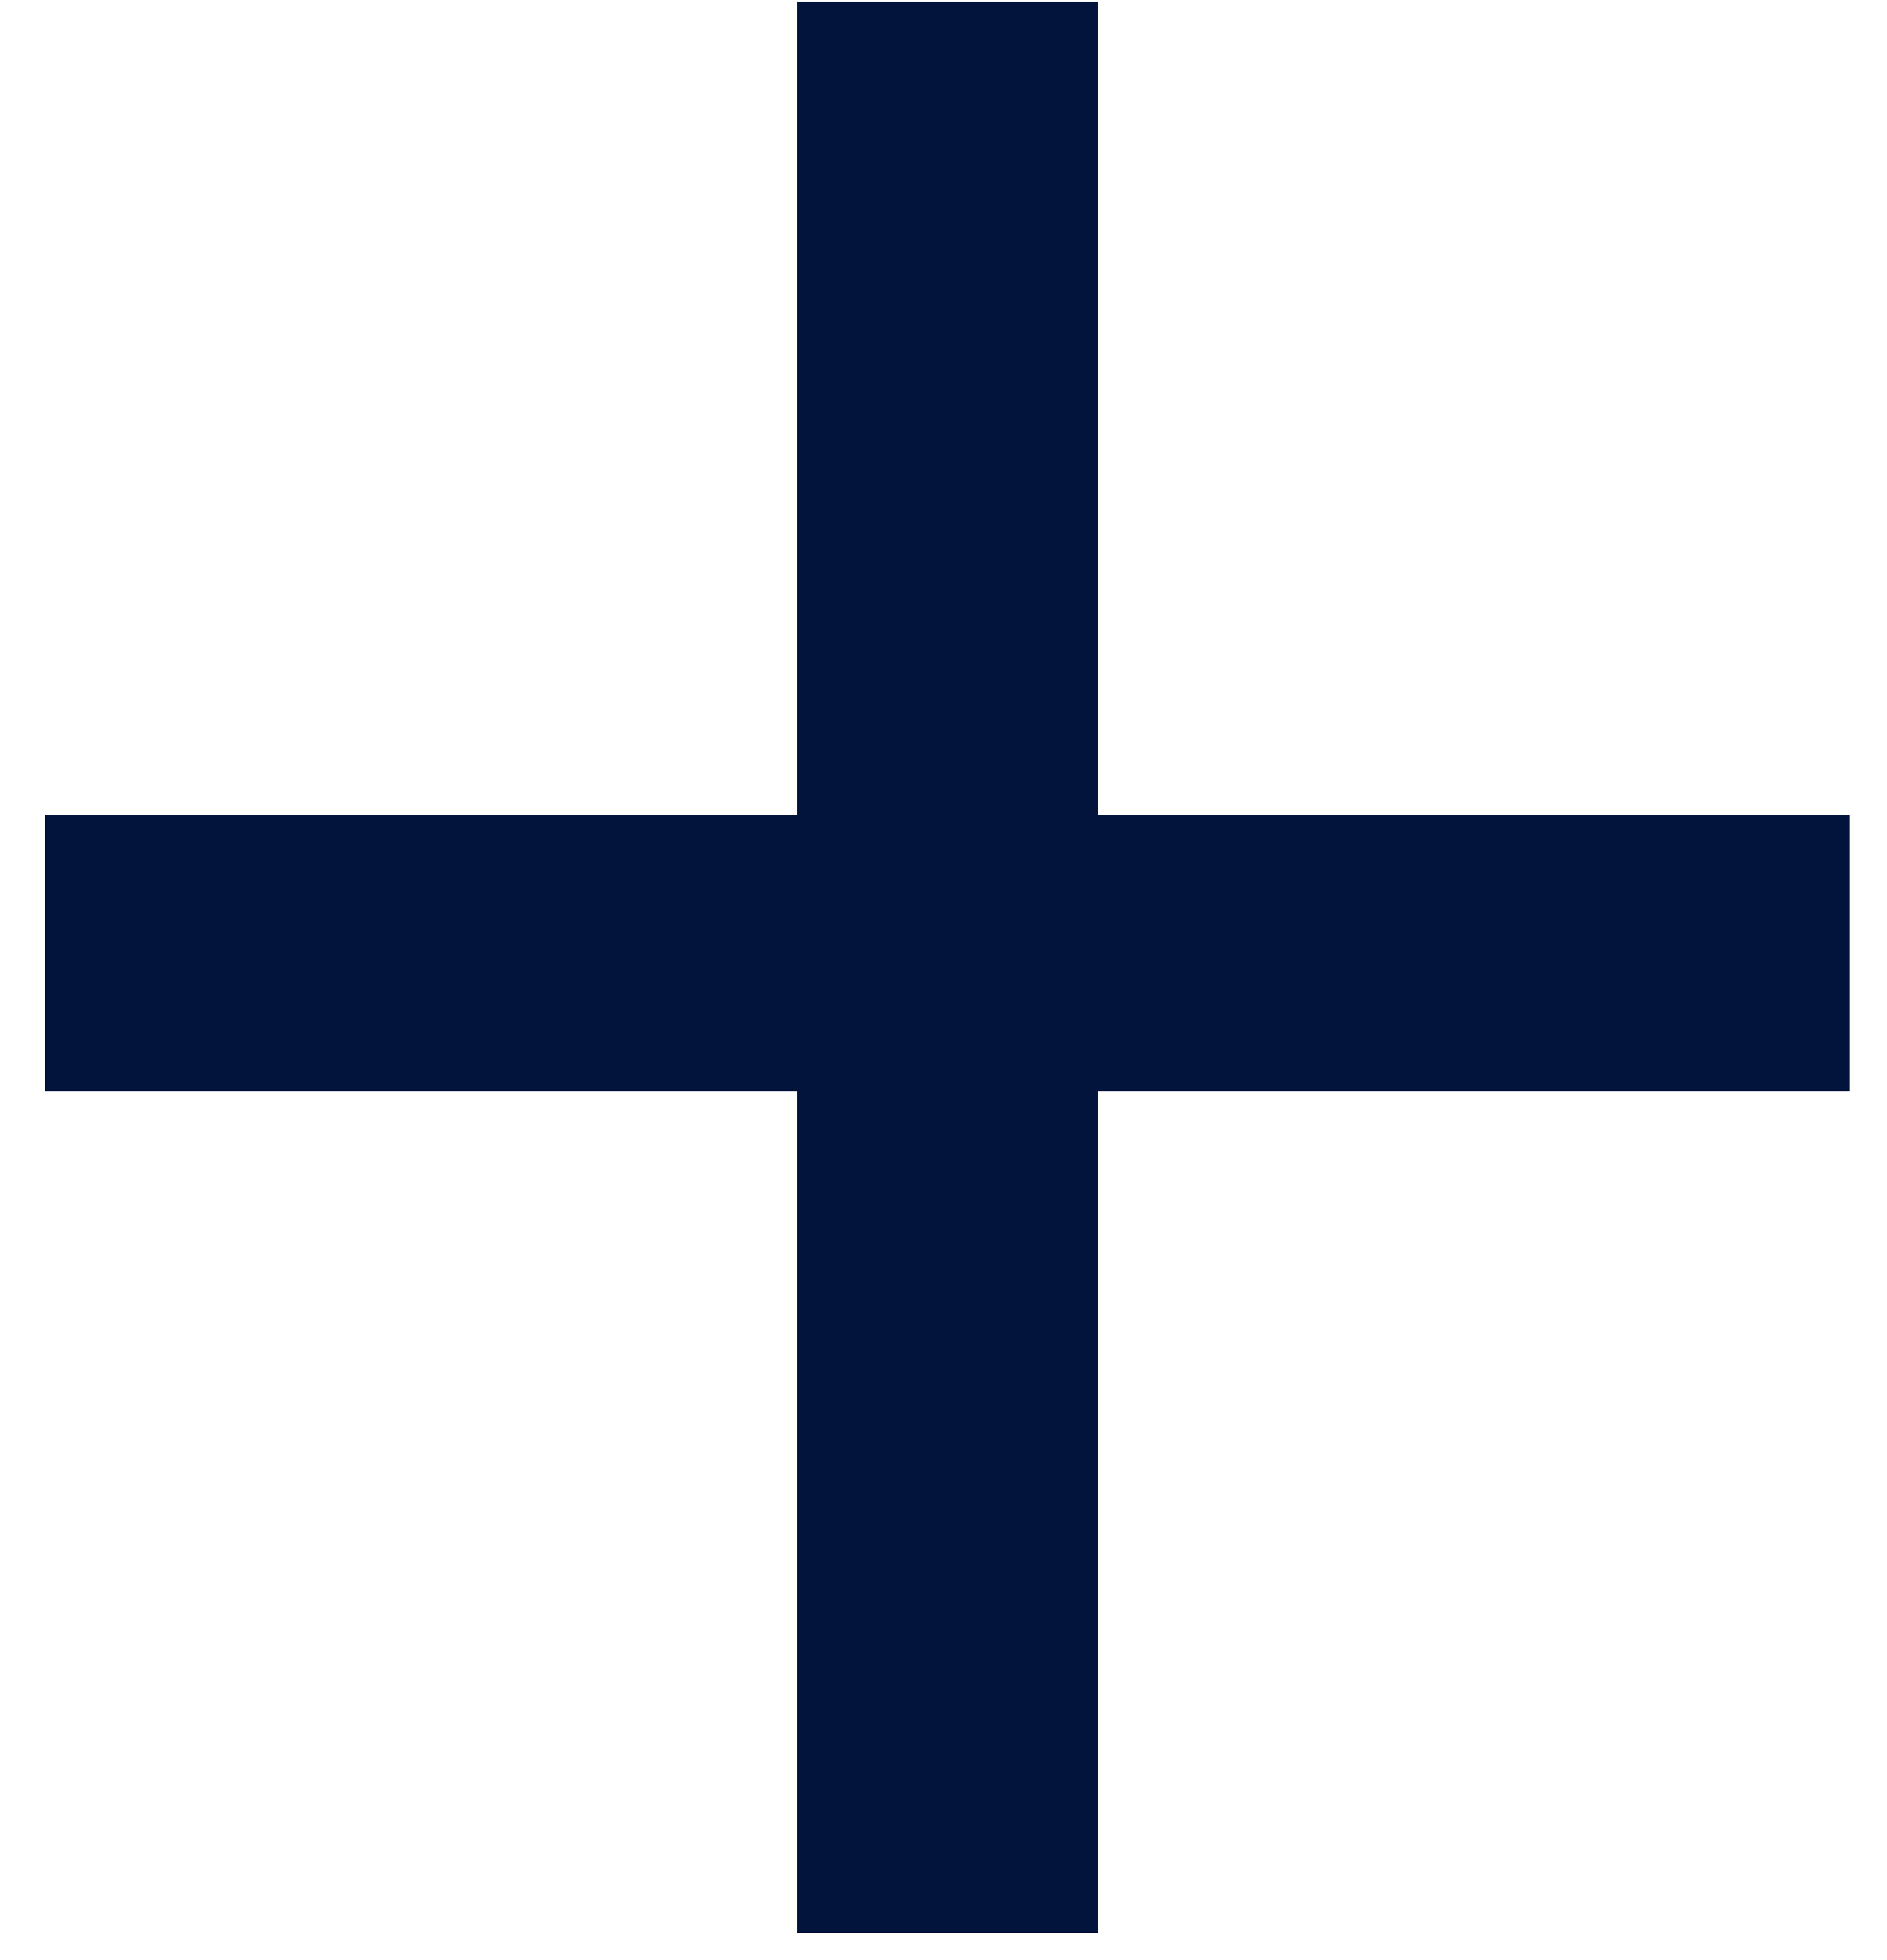 <svg width="26" height="27" viewBox="0 0 26 27" fill="none" xmlns="http://www.w3.org/2000/svg">
<path d="M25.488 15.032H15.128V26.624H10.984V15.032H0.624V11.224H10.984V0.024H15.128V11.224H25.488V15.032Z" fill="#02143B"/>
</svg>
